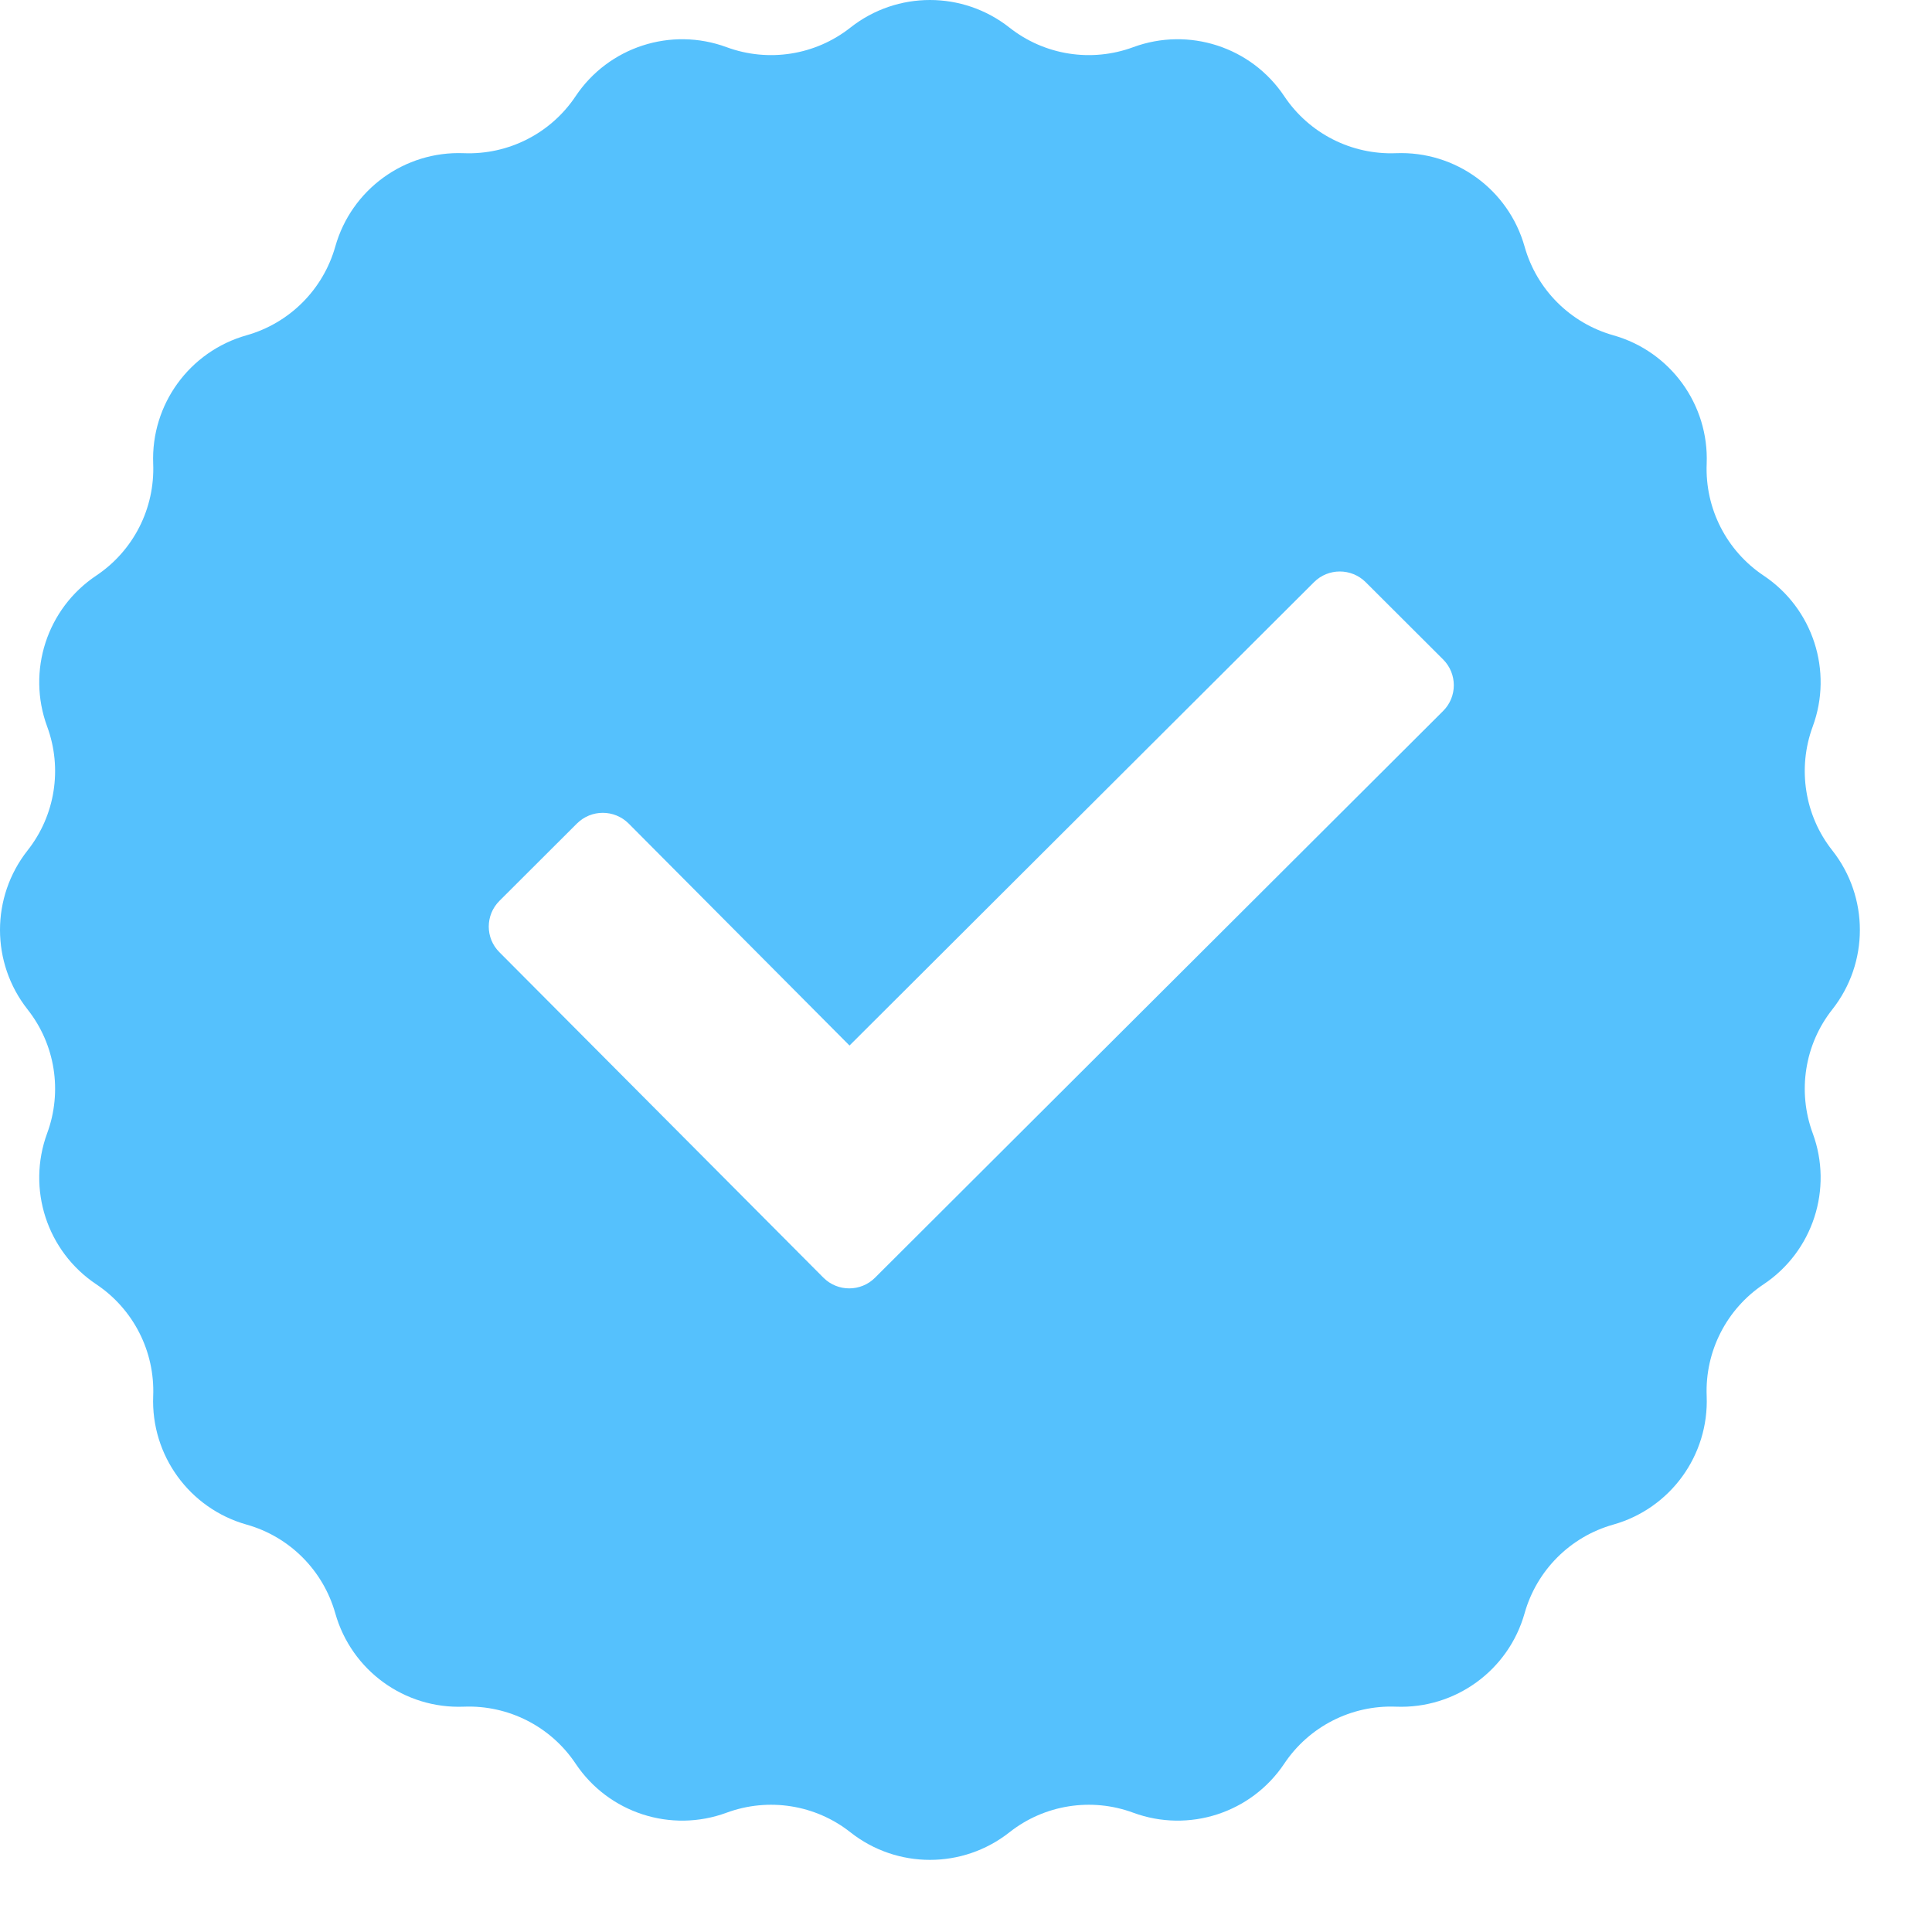<svg width="24" height="24" viewBox="0 0 24 24" fill="none" xmlns="http://www.w3.org/2000/svg">
<path fill-rule="evenodd" clip-rule="evenodd" d="M12.539 0.342C11.96 -0.114 11.144 -0.114 10.565 0.342C10.13 0.686 9.547 0.778 9.026 0.586C8.335 0.331 7.559 0.583 7.15 1.196C6.842 1.657 6.316 1.925 5.761 1.903C5.025 1.874 4.365 2.354 4.165 3.063C4.014 3.597 3.597 4.014 3.063 4.165C2.354 4.365 1.874 5.025 1.903 5.761C1.925 6.316 1.657 6.842 1.196 7.15C0.583 7.559 0.331 8.335 0.586 9.026C0.778 9.547 0.686 10.13 0.342 10.565C-0.114 11.144 -0.114 11.96 0.342 12.539C0.686 12.974 0.778 13.557 0.586 14.077C0.331 14.769 0.583 15.545 1.196 15.954C1.657 16.262 1.925 16.788 1.903 17.342C1.874 18.079 2.354 18.739 3.063 18.939C3.597 19.089 4.014 19.507 4.165 20.041C4.365 20.75 5.025 21.23 5.761 21.201C6.316 21.179 6.842 21.447 7.15 21.908C7.559 22.521 8.335 22.773 9.026 22.518C9.547 22.326 10.13 22.418 10.565 22.762C11.144 23.218 11.96 23.218 12.539 22.762C12.974 22.418 13.557 22.326 14.077 22.518C14.769 22.773 15.545 22.521 15.954 21.908C16.262 21.447 16.788 21.179 17.342 21.201C18.079 21.23 18.739 20.75 18.939 20.041C19.089 19.507 19.507 19.089 20.041 18.939C20.75 18.739 21.23 18.079 21.201 17.342C21.179 16.788 21.447 16.262 21.908 15.954C22.521 15.545 22.773 14.769 22.518 14.077C22.326 13.557 22.418 12.974 22.762 12.539C23.218 11.96 23.218 11.144 22.762 10.565C22.418 10.13 22.326 9.547 22.518 9.026C22.773 8.335 22.521 7.559 21.908 7.15C21.447 6.842 21.179 6.316 21.201 5.761C21.23 5.025 20.75 4.365 20.041 4.165C19.507 4.014 19.089 3.597 18.939 3.063C18.739 2.354 18.079 1.874 17.342 1.903C16.788 1.925 16.262 1.657 15.954 1.196C15.545 0.583 14.769 0.331 14.077 0.586C13.557 0.778 12.974 0.686 12.539 0.342ZM16.965 7.232L17.927 8.192C18.104 8.369 18.104 8.656 17.927 8.832L10.87 15.872C10.693 16.049 10.406 16.049 10.229 15.872L6.205 11.83C6.027 11.654 6.027 11.367 6.205 11.19L7.167 10.23C7.345 10.053 7.631 10.053 7.809 10.23L10.553 12.988L16.323 7.232C16.5 7.055 16.787 7.055 16.965 7.232Z" fill="#55C1FD"/>
</svg>
